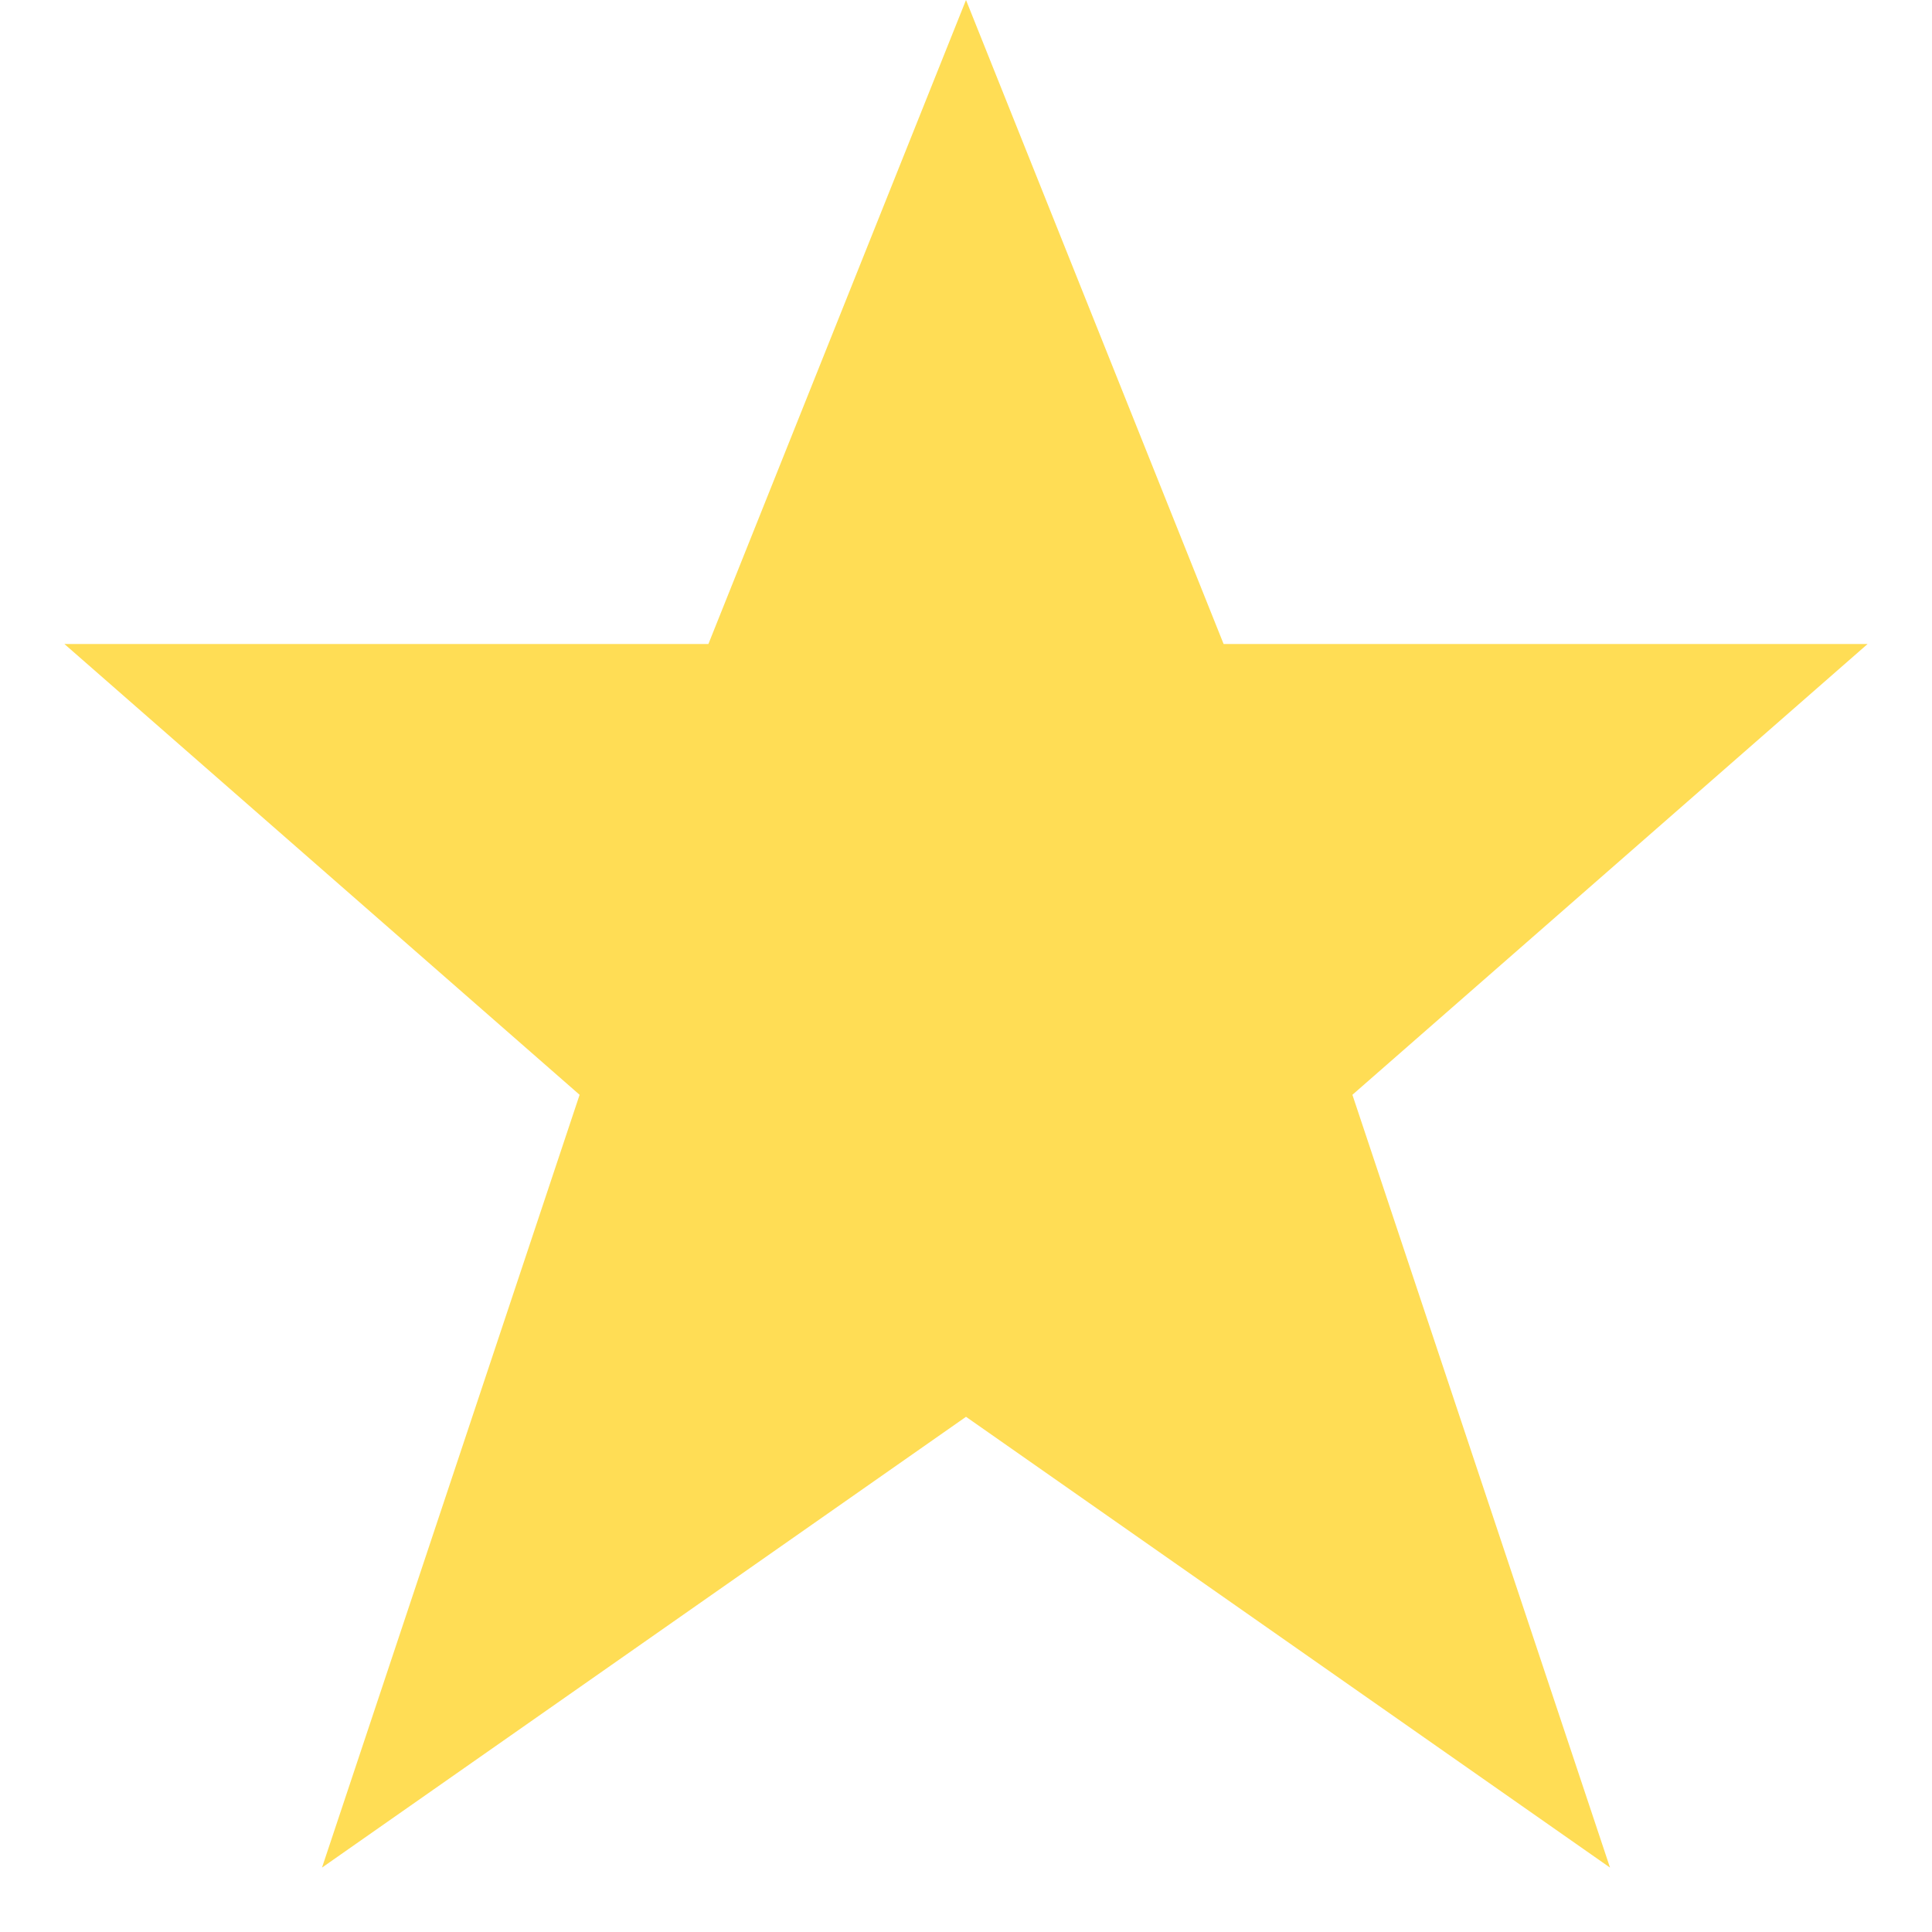 <?xml version="1.0" encoding="UTF-8" standalone="no"?>
<svg
   width="15"
   height="15"
   version="1.1"
   id="svg937"
   sodipodi:docname="Others.svg"
   inkscape:version="1.2.2 (b0a84865, 2022-12-01)"
   xmlns:inkscape="http://www.inkscape.org/namespaces/inkscape"
   xmlns:sodipodi="http://sodipodi.sourceforge.net/DTD/sodipodi-0.dtd"
   xmlns="http://www.w3.org/2000/svg"
   xmlns:svg="http://www.w3.org/2000/svg">
  <defs
     id="defs941" />
  <sodipodi:namedview
     id="namedview939"
     pagecolor="#ffffff"
     bordercolor="#999999"
     borderopacity="1"
     inkscape:showpageshadow="0"
     inkscape:pageopacity="0"
     inkscape:pagecheckerboard="0"
     inkscape:deskcolor="#d1d1d1"
     showgrid="false"
     inkscape:zoom="15.733333"
     inkscape:cx="5.4661017"
     inkscape:cy="7.5"
     inkscape:window-width="1309"
     inkscape:window-height="456"
     inkscape:window-x="0"
     inkscape:window-y="0"
     inkscape:window-maximized="0"
     inkscape:current-layer="svg937" />
  <path
     d="m7.5 0-2 5h-5l4 3.5-2 6 5-3.5 5 3.5-2-6 4-3.5h-5l-2-5z"
     id="path935"
     style="fill:#ffdd55" />
</svg>
